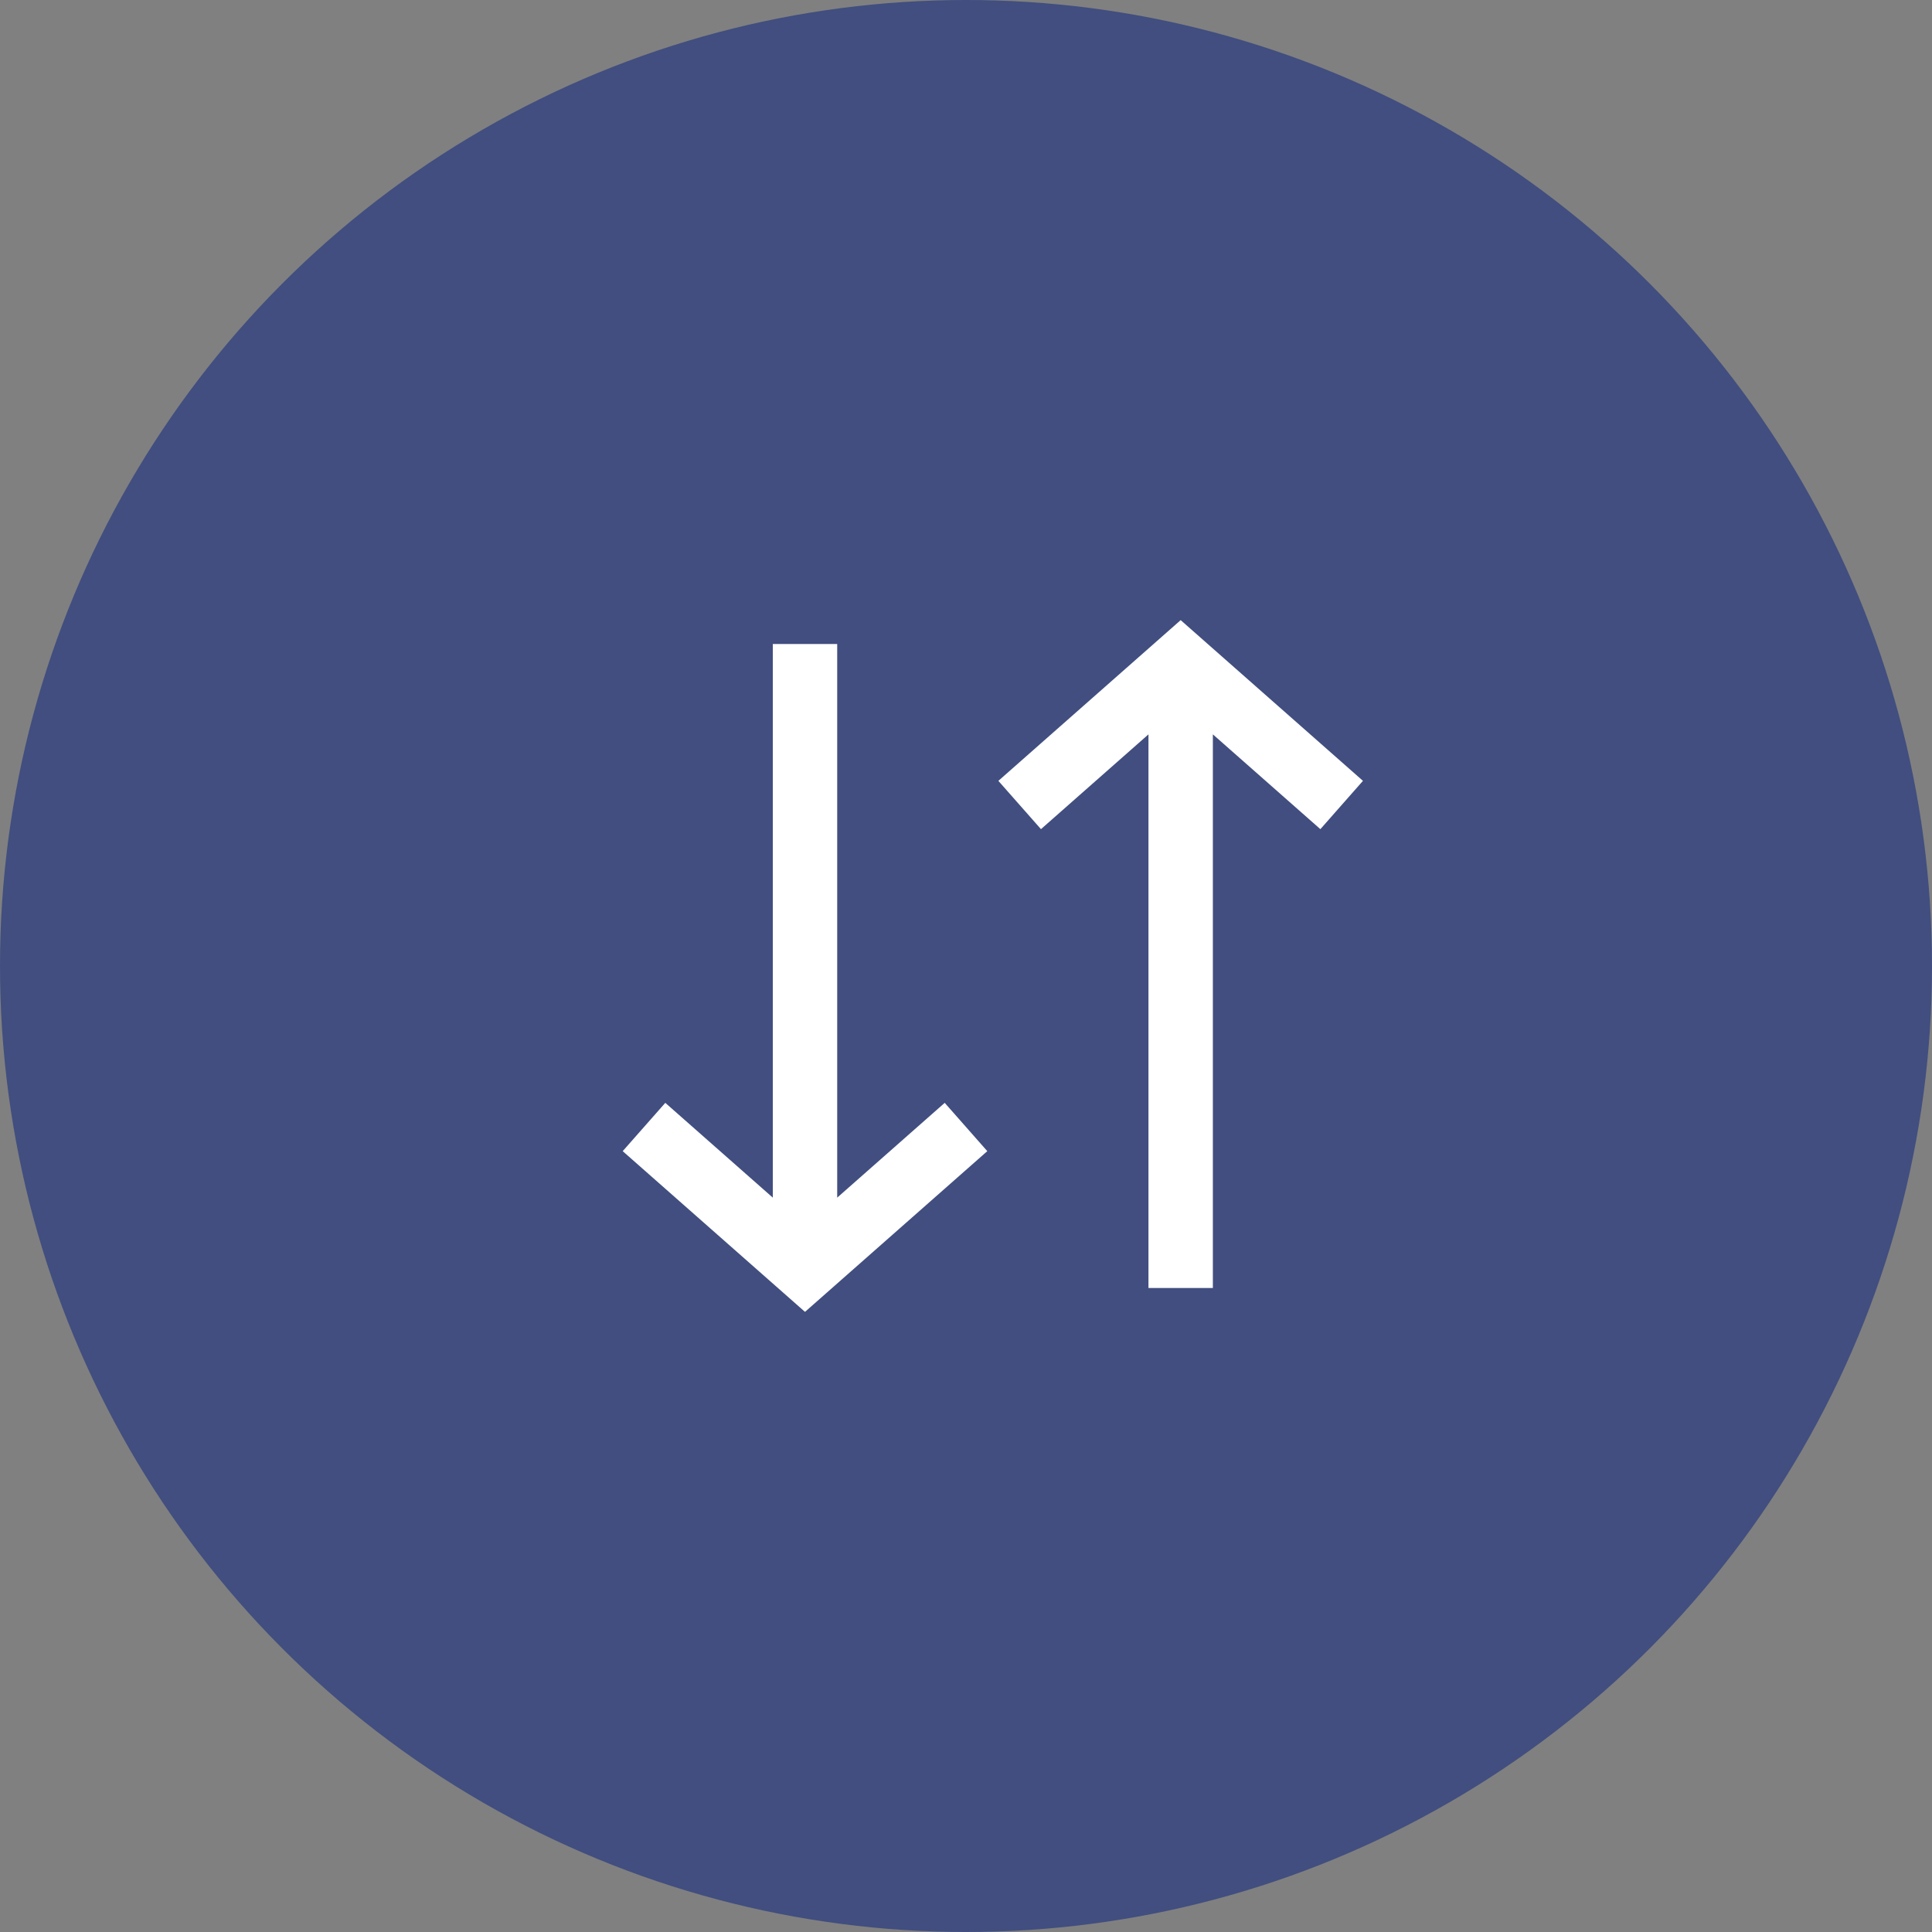 <svg width="36" height="36" viewBox="0 0 36 36" fill="none" xmlns="http://www.w3.org/2000/svg">
<rect x="0" y="0" width="36" height="36" fill="#808080" stroke="none"/>
<circle cx="18" cy="18" r="18" fill="#414E7F"/>
<g clip-path="url(#clip0_632_11629)">
<path d="M12 21L15 23.645L18 21M15 12V23" stroke="white" stroke-width="1.2"/>
<path d="M19 15L22 12.355L25 15M22 24V13" stroke="white" stroke-width="1.2"/>
</g>
<defs>
<clipPath id="clip0_632_11629">
<rect width="20" height="20" fill="white" transform="translate(8 8)"/>
</clipPath>
</defs>
</svg>
